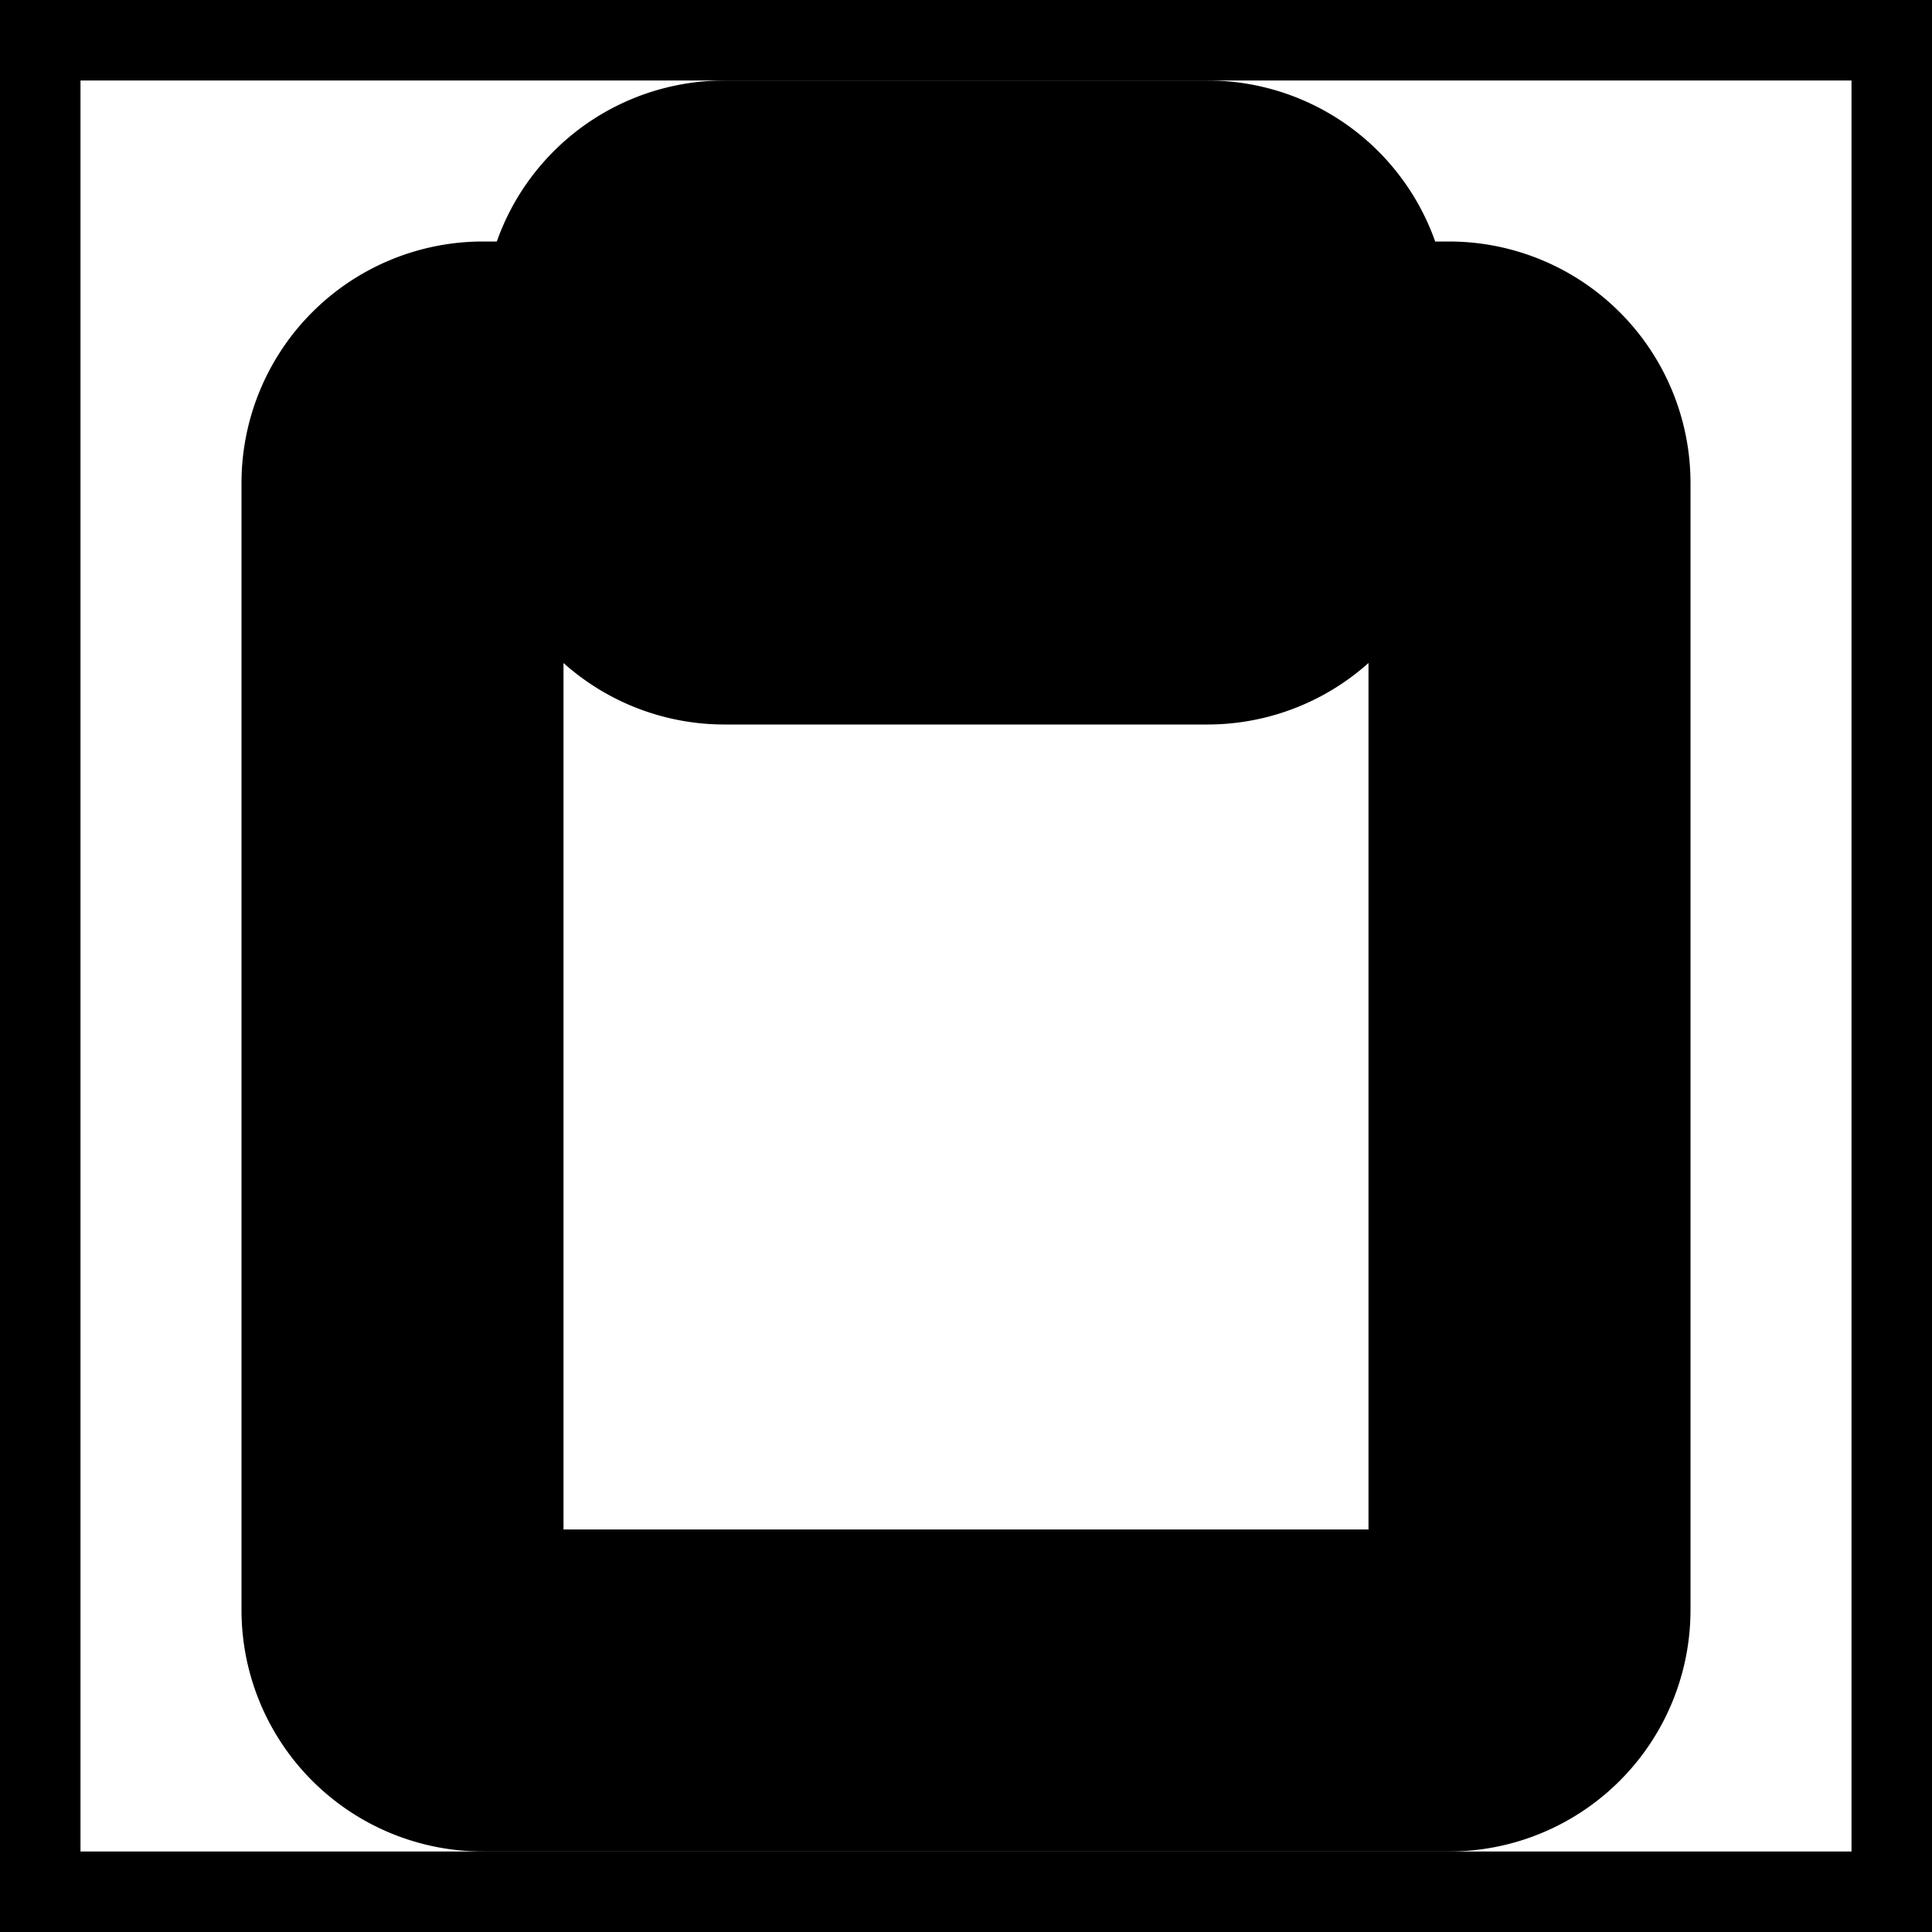 <svg xmlns="http://www.w3.org/2000/svg" fill="none" viewBox="0 0 24 24" stroke-width="2" stroke="currentColor" aria-hidden="true">
  <rect x="0" y="0" width="24" height="24" fill="#808080" stroke="none"/>
  <path fill="#fff" d="M0 0h24v24H0z"/>
  <path fill="#000" fill-rule="evenodd" d="M9 4h6v2H9V4zM7 4a2 2 0 012-2h6a2 2 0 012 2h1a2 2 0 012 2v14a2 2 0 01-2 2H6a2 2 0 01-2-2V6a2 2 0 012-2h1zm0 2H6v14h12V6h-1a2 2 0 01-2 2H9a2 2 0 01-2-2z" clip-rule="evenodd"/>
</svg>
